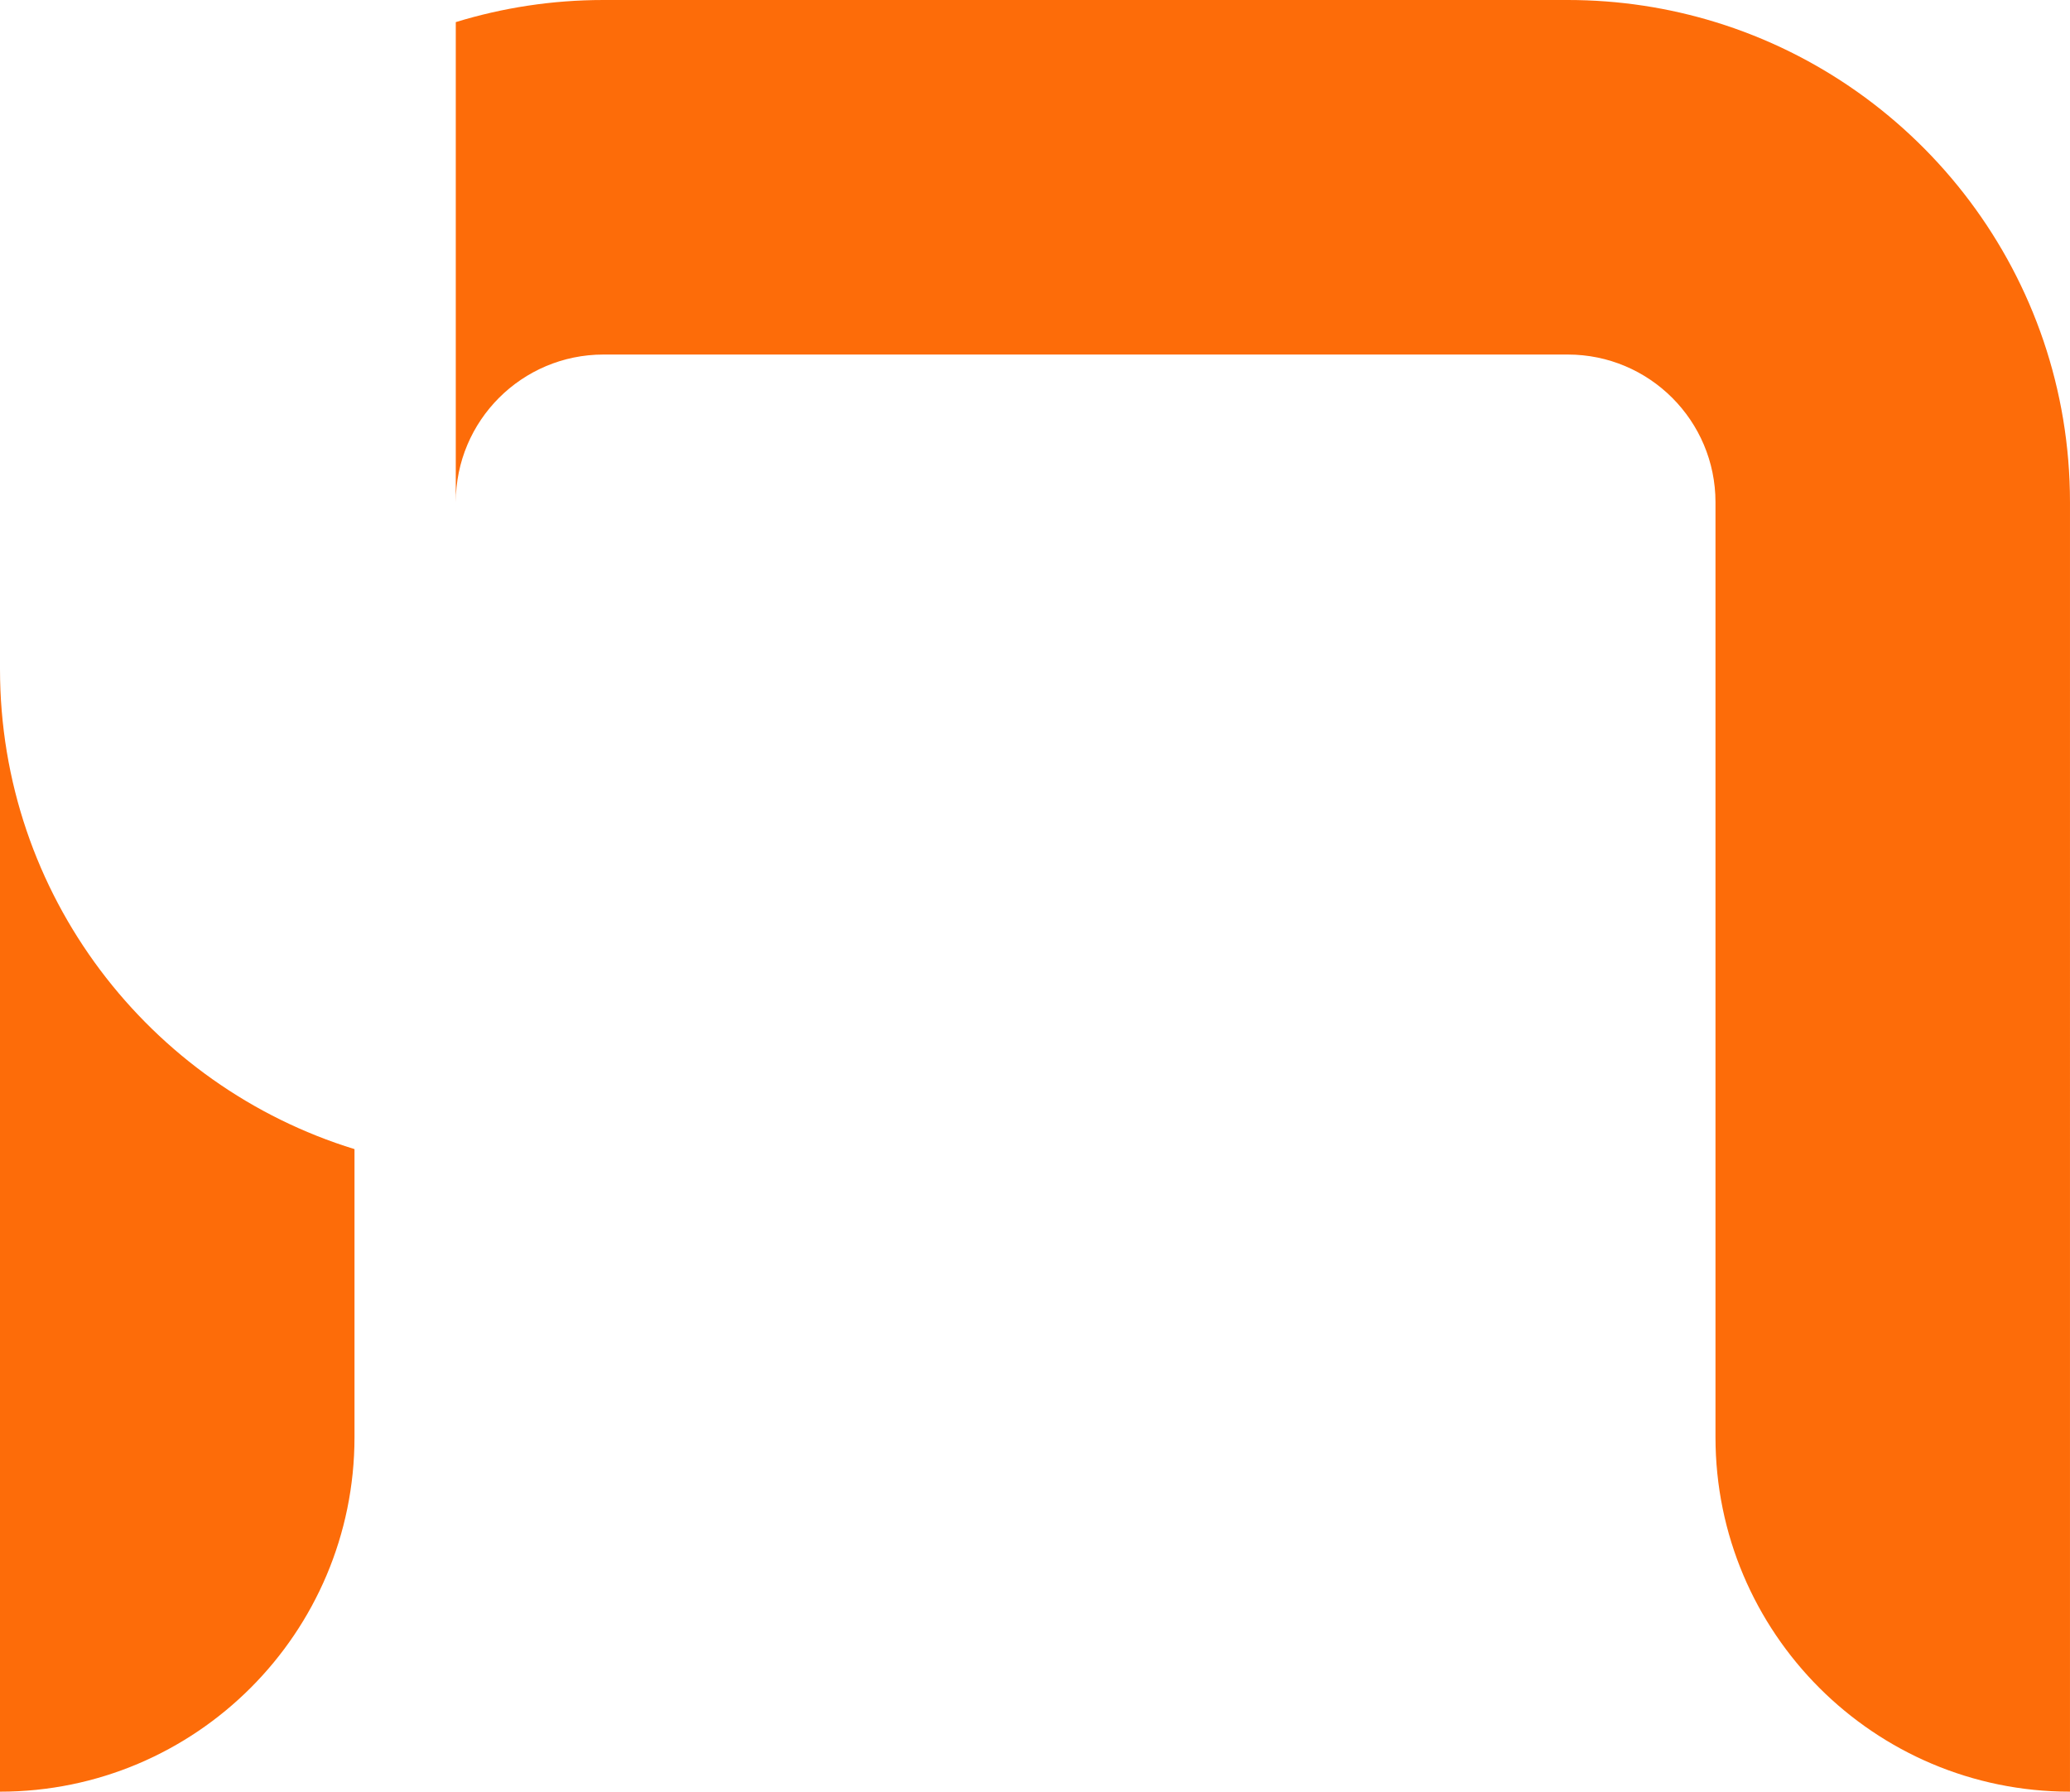 <svg version="1.1" id="图层_1" x="0px" y="0px" width="147.949px" height="128.041px" viewBox="0 0 147.949 128.041" enable-background="new 0 0 147.949 128.041" xml:space="preserve" xmlns="http://www.w3.org/2000/svg" xmlns:xlink="http://www.w3.org/1999/xlink" xmlns:xml="http://www.w3.org/XML/1998/namespace">
  <path fill="#FD6C09" d="M25.337,82.121v20.583c0,13.993-11.344,25.337-25.337,25.337V47.808C0,63.957,10.666,77.613,25.337,82.121z
	 M122.612,1.581C119.274,0.555,115.729,0,112.055,0H43.133c-3.675,0-7.219,0.555-10.557,1.581v34.313
	c0-5.831,4.727-10.557,10.557-10.557h68.921c5.83,0,10.557,4.727,10.557,10.557v11.914v34.313v20.583
	c0,13.993,11.344,25.337,25.337,25.337V47.808V35.894C147.949,19.745,137.283,6.089,122.612,1.581z" class="color c1"/>
</svg>
